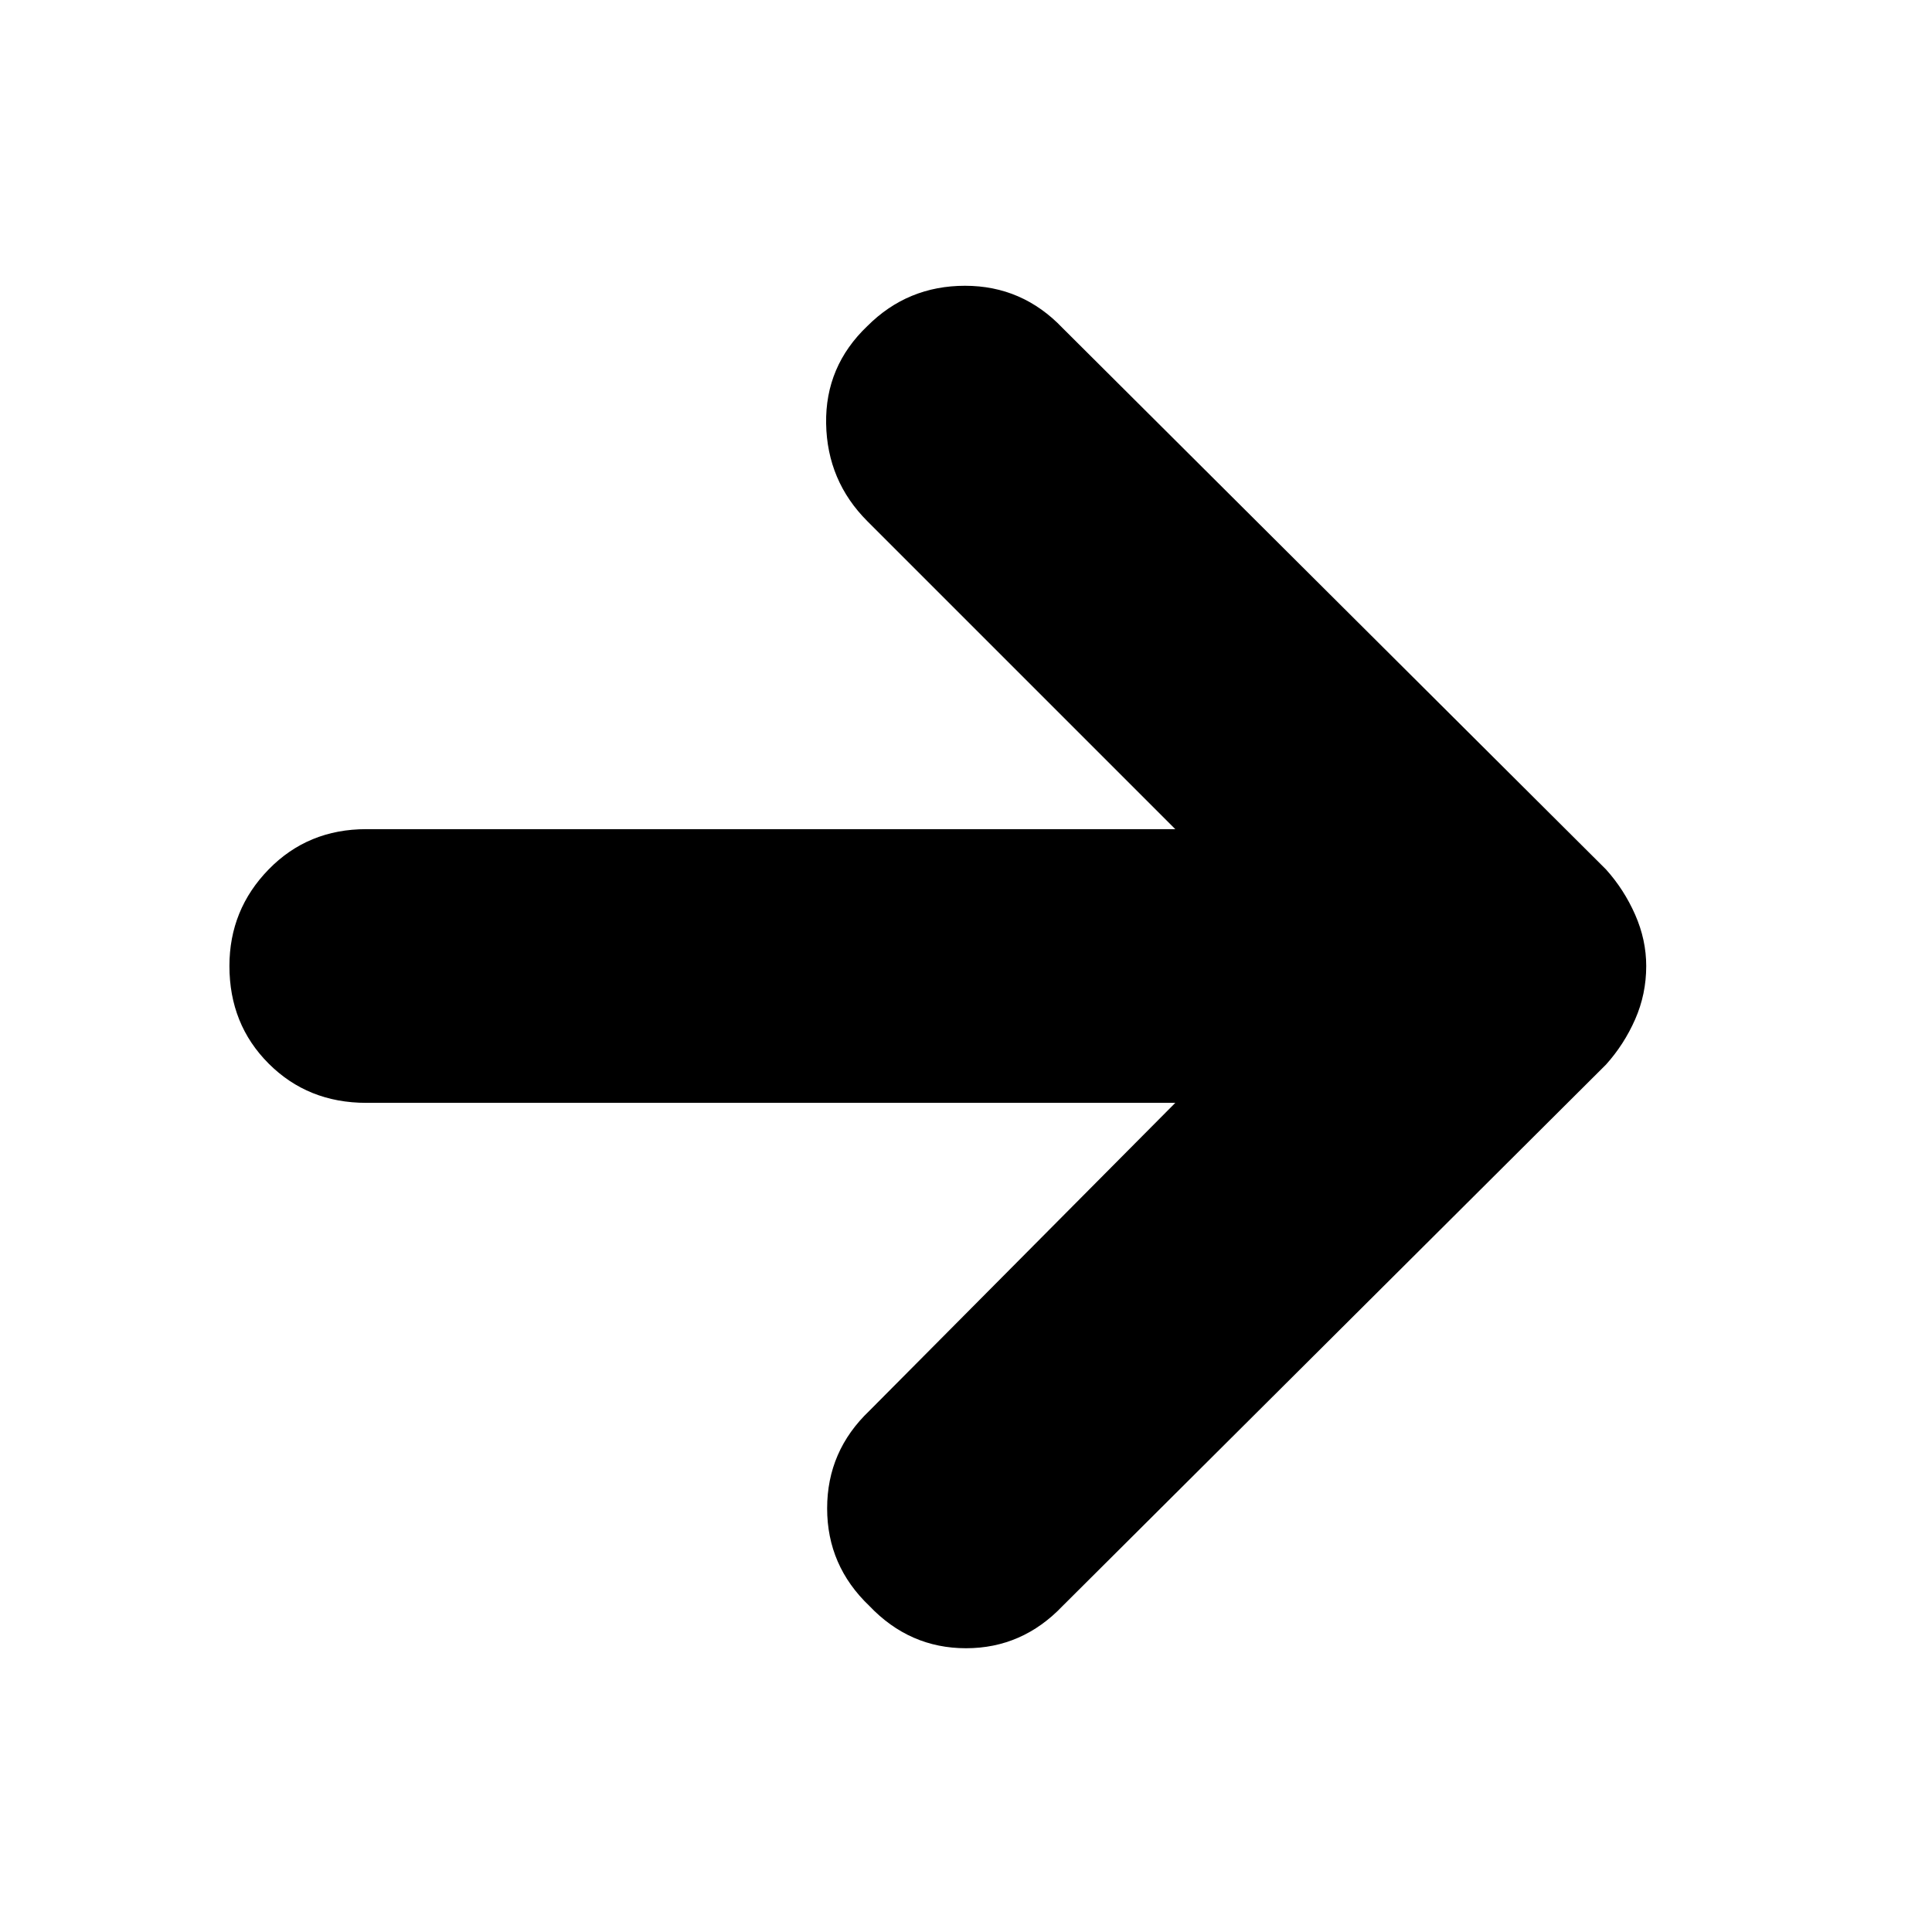 <svg xmlns="http://www.w3.org/2000/svg" height="24" viewBox="0 -960 960 960" width="24"><path d="M584-412H182q-29 0-48.5-19.5T114-480q0-28 19.5-48t48.5-20h402L431-701q-20-20-20.5-48.5T431-798q20-20 48.5-20t48.5 21l270 269q9 10 14.5 22.5T818-480q0 14-5.5 26.5T798-431L528-162q-20 21-48 21t-48-21q-21-20-21-48.5t21-48.5l152-153Z"/></svg>